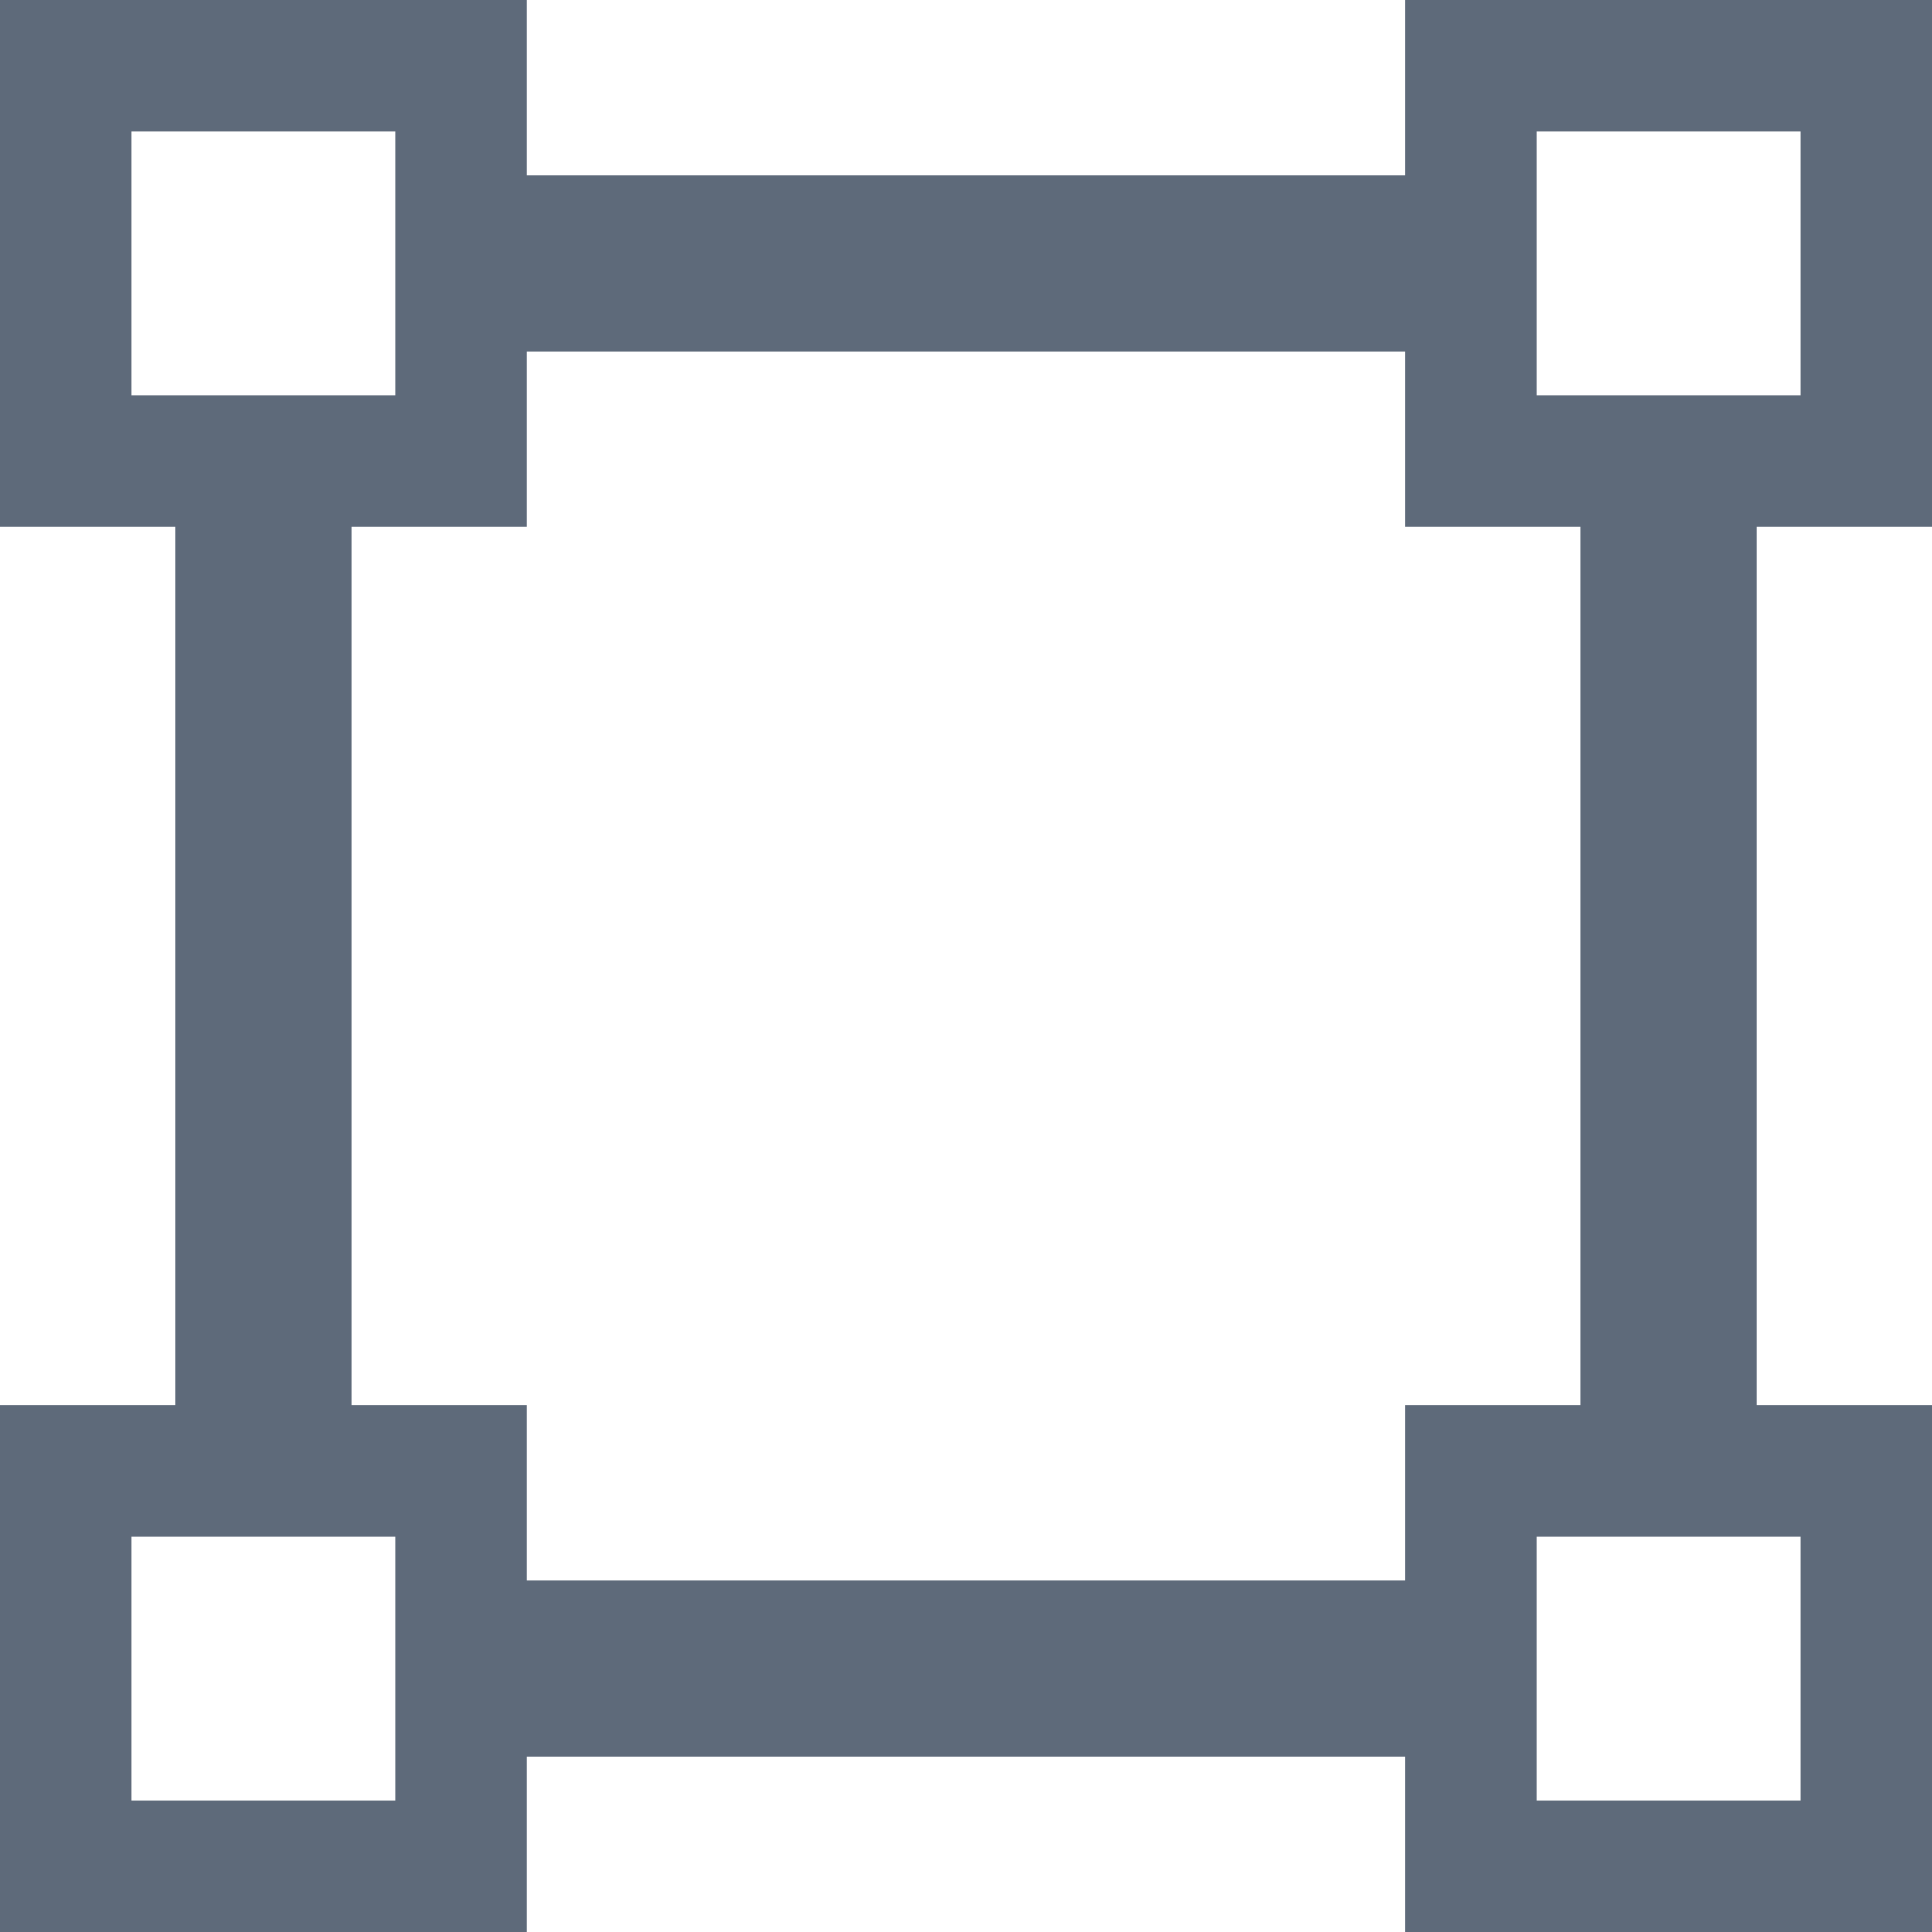 <svg width="24" height="24" viewBox="0 0 24 24" fill="none" xmlns="http://www.w3.org/2000/svg">
<path opacity="0.7" d="M24 6.545V0H17.454V2.182H6.545V0H0V6.545H2.182V17.454H0V24H6.545V21.818H17.454V24H24V17.454H21.818V6.545H24ZM1.636 1.636H4.909V4.909H1.636V1.636ZM4.909 22.364H1.636V19.091H4.909V22.364ZM17.454 19.636H6.545V17.454H4.364V6.545H6.545V4.364H17.454V6.545H19.636V17.454H17.454V19.636ZM22.364 22.364H19.091V19.091H22.364V22.364ZM19.091 4.909V1.636H22.364V4.909H19.091Z" fill="#1B2B42"/>
</svg>
